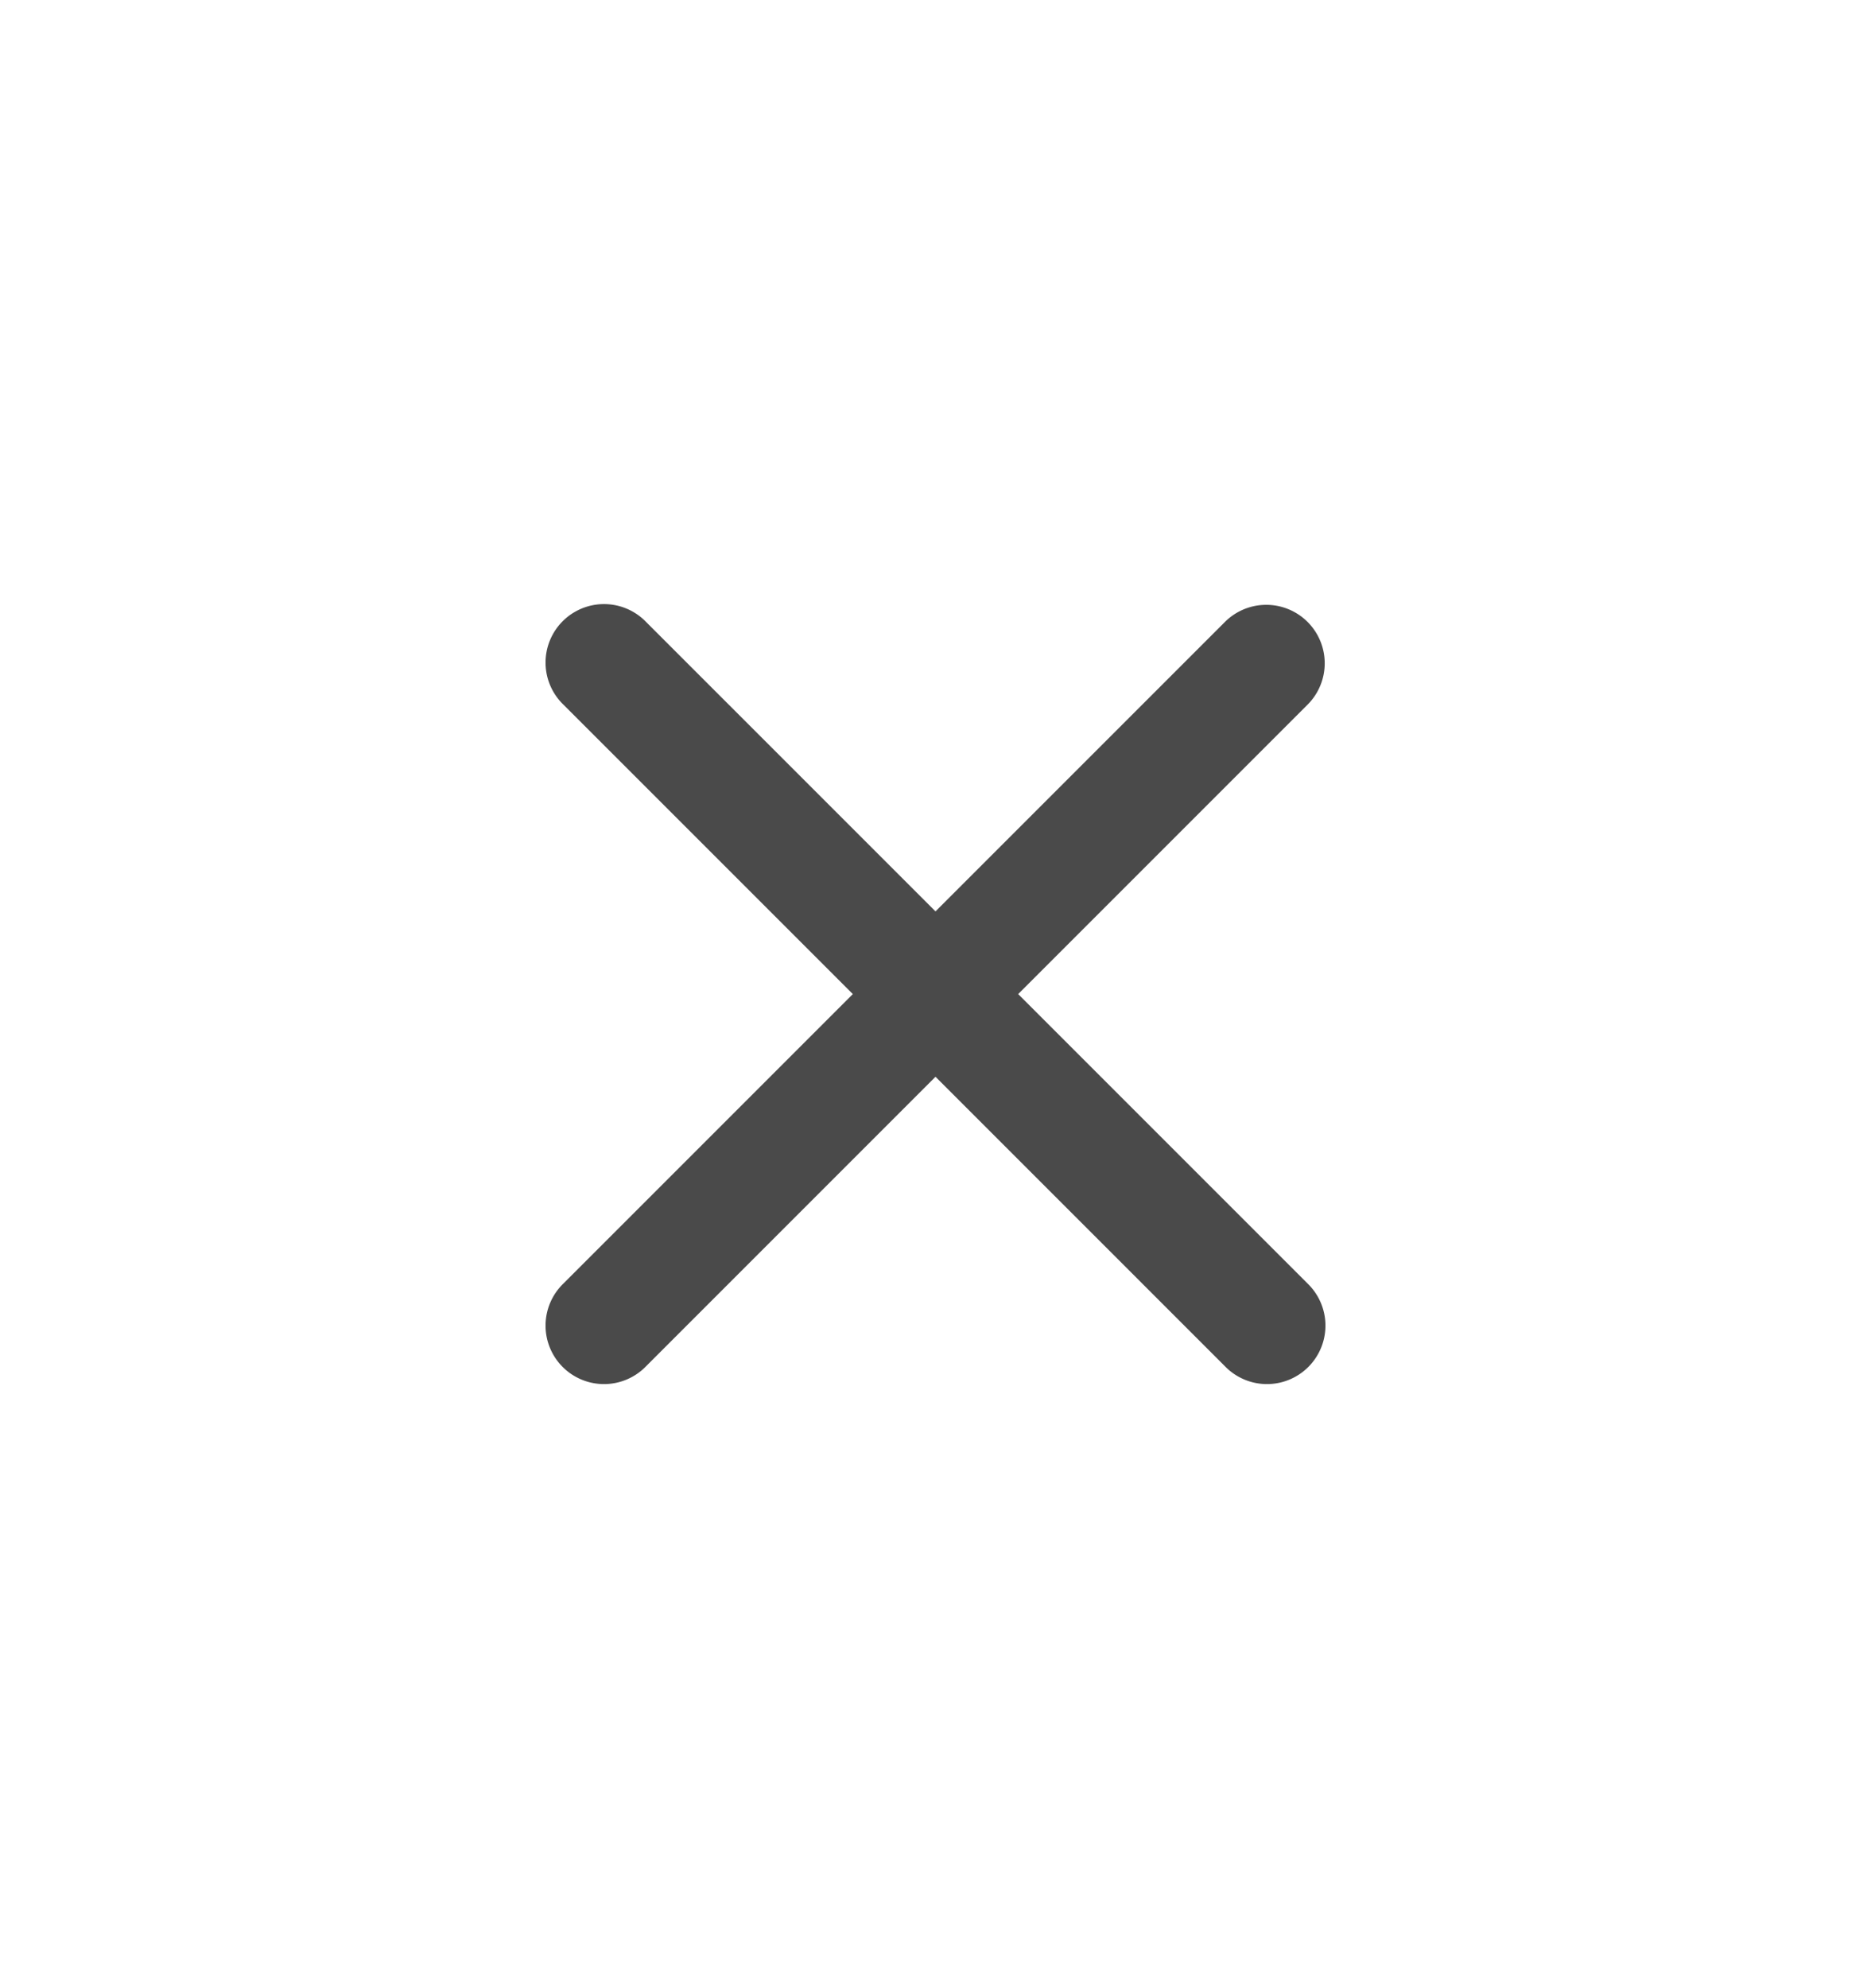 <svg width="16" height="17" viewBox="0 0 16 17" fill="none" xmlns="http://www.w3.org/2000/svg">
    <path fill-rule="evenodd" clip-rule="evenodd" d="M11.182 5.318a.5.5 0 0 0-.707 0L8 7.793 5.525 5.318a.5.5 0 1 0-.707.707L7.293 8.5l-2.475 2.475a.5.5 0 1 0 .707.707L8 9.207l2.475 2.475a.5.5 0 1 0 .707-.707L8.707 8.5l2.475-2.475a.5.5 0 0 0 0-.707z" fill="#4A4A4A"/>
</svg>
